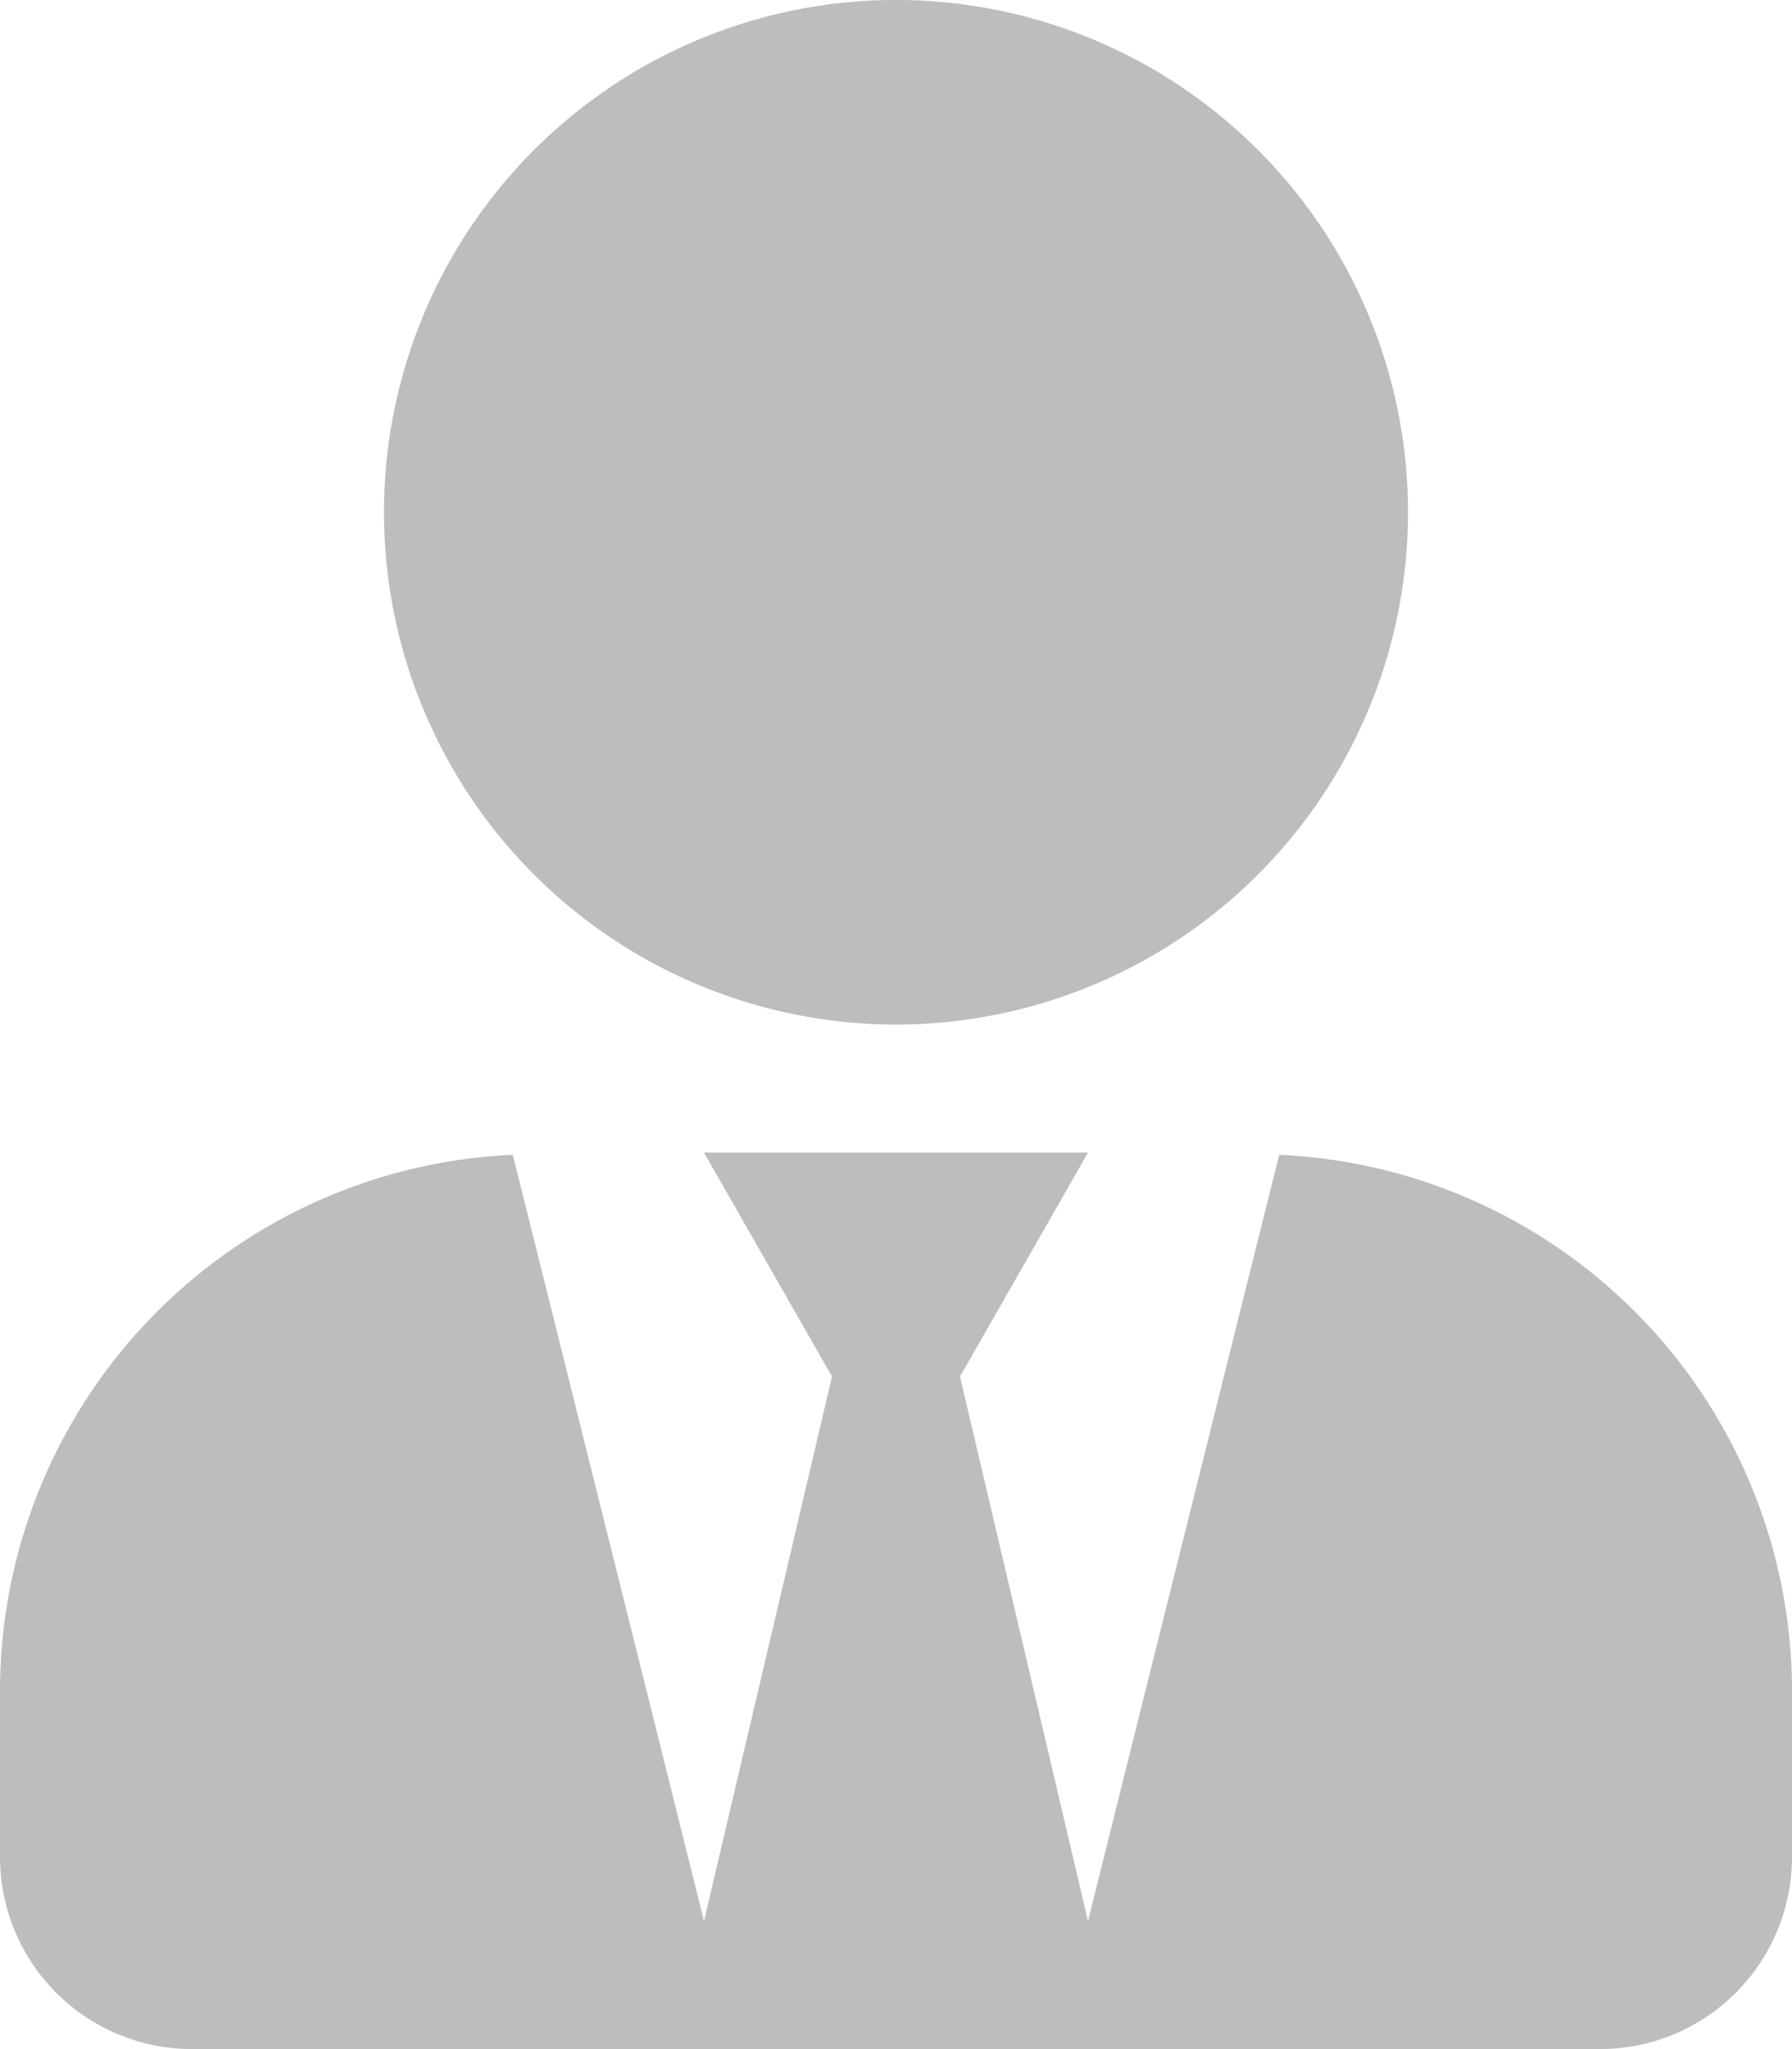 <svg xmlns="http://www.w3.org/2000/svg" width="40.834" height="46.667" viewBox="0 0 40.834 46.667">
  <path id="Icon_awesome-user-tie" data-name="Icon awesome-user-tie" d="M20.417,23.333A11.667,11.667,0,1,0,8.75,11.667,11.666,11.666,0,0,0,20.417,23.333ZM29.149,26.3,24.792,43.75l-2.917-12.4,2.917-5.1h-8.75l2.917,5.1-2.917,12.4L11.685,26.3A12.229,12.229,0,0,0,0,38.5v3.792a4.376,4.376,0,0,0,4.375,4.375H36.459a4.376,4.376,0,0,0,4.375-4.375V38.5A12.229,12.229,0,0,0,29.149,26.3Z" fill="#bcbdbd"/>
</svg>
